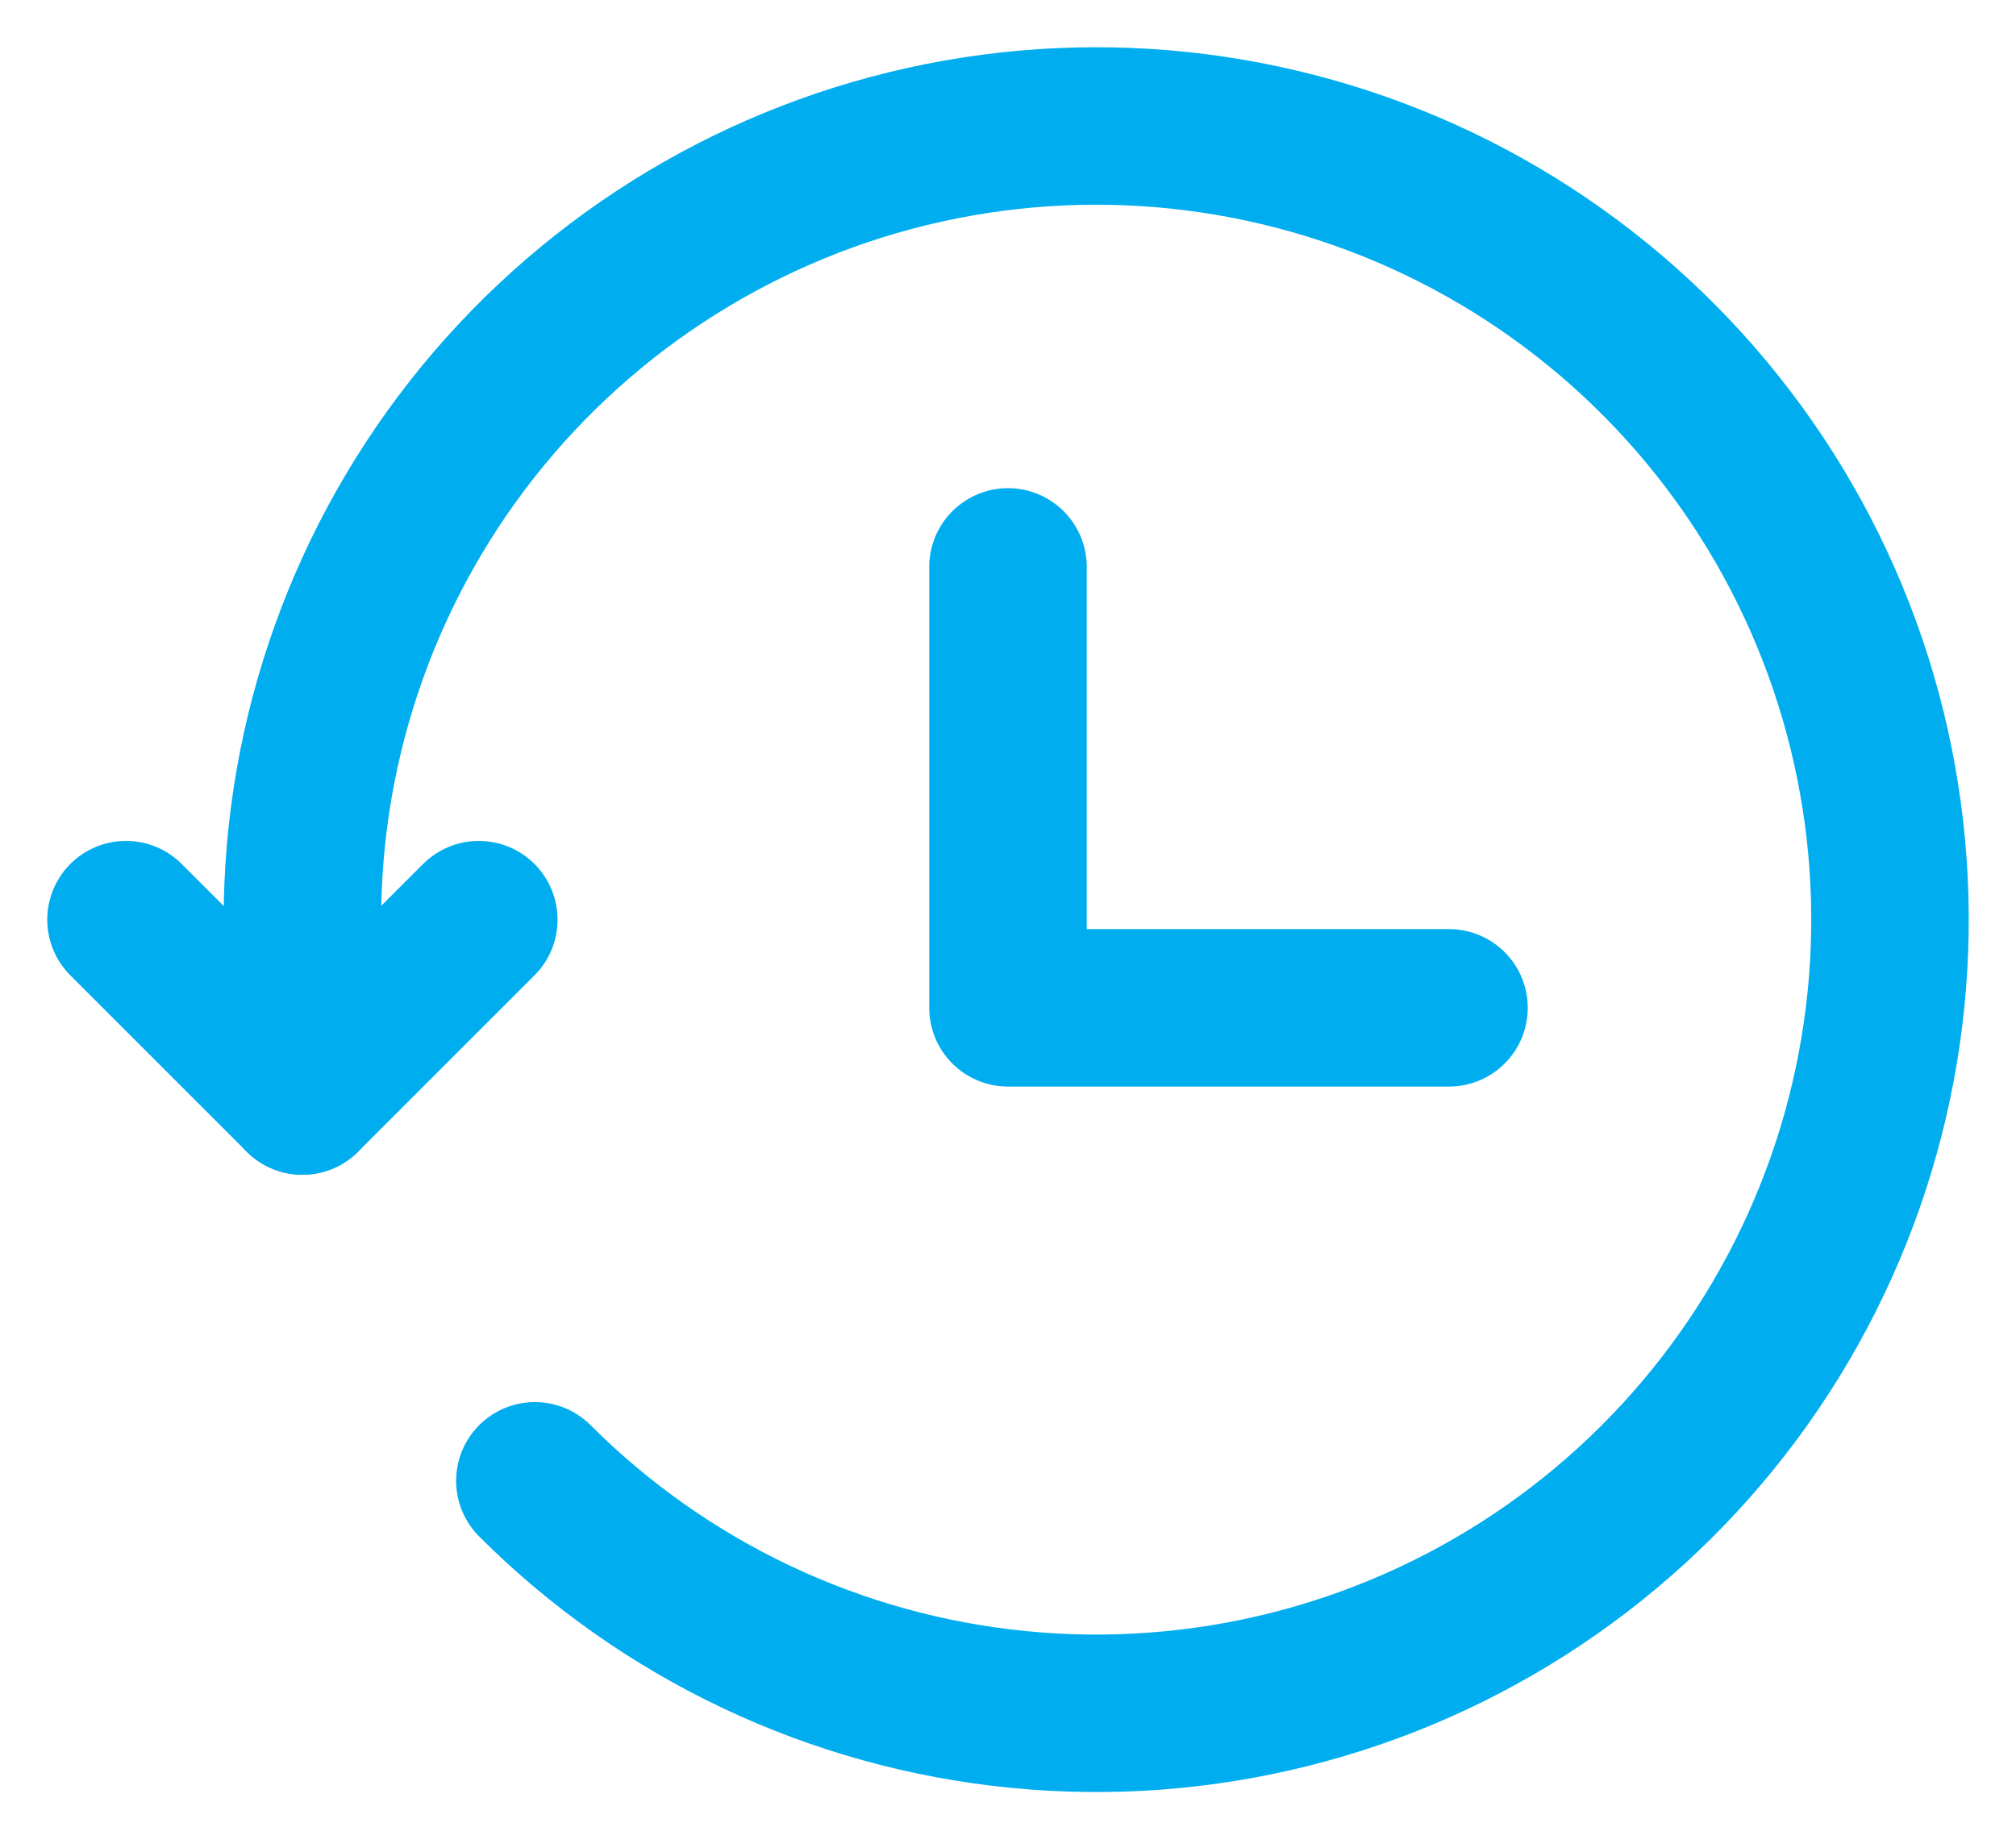 <svg width="32" height="29" viewBox="0 0 32 29" fill="none" xmlns="http://www.w3.org/2000/svg">
<path d="M8.49 23.509C10.552 25.571 13.264 26.854 16.166 27.139C19.067 27.425 21.977 26.696 24.401 25.076C26.825 23.456 28.612 21.046 29.458 18.256C30.304 15.466 30.156 12.469 29.04 9.776C27.924 7.083 25.908 4.86 23.337 3.486C20.765 2.113 17.797 1.673 14.938 2.243C12.079 2.813 9.506 4.356 7.657 6.61C5.808 8.865 4.799 11.69 4.8 14.605V17.4" stroke="#00AEEF" stroke-width="2.5" stroke-linecap="round" stroke-linejoin="round"/>
<path d="M2 14.6L4.8 17.4L7.6 14.6M16 9V16H23" stroke="#00AEEF" stroke-width="2.5" stroke-linecap="round" stroke-linejoin="round"/>
</svg>
